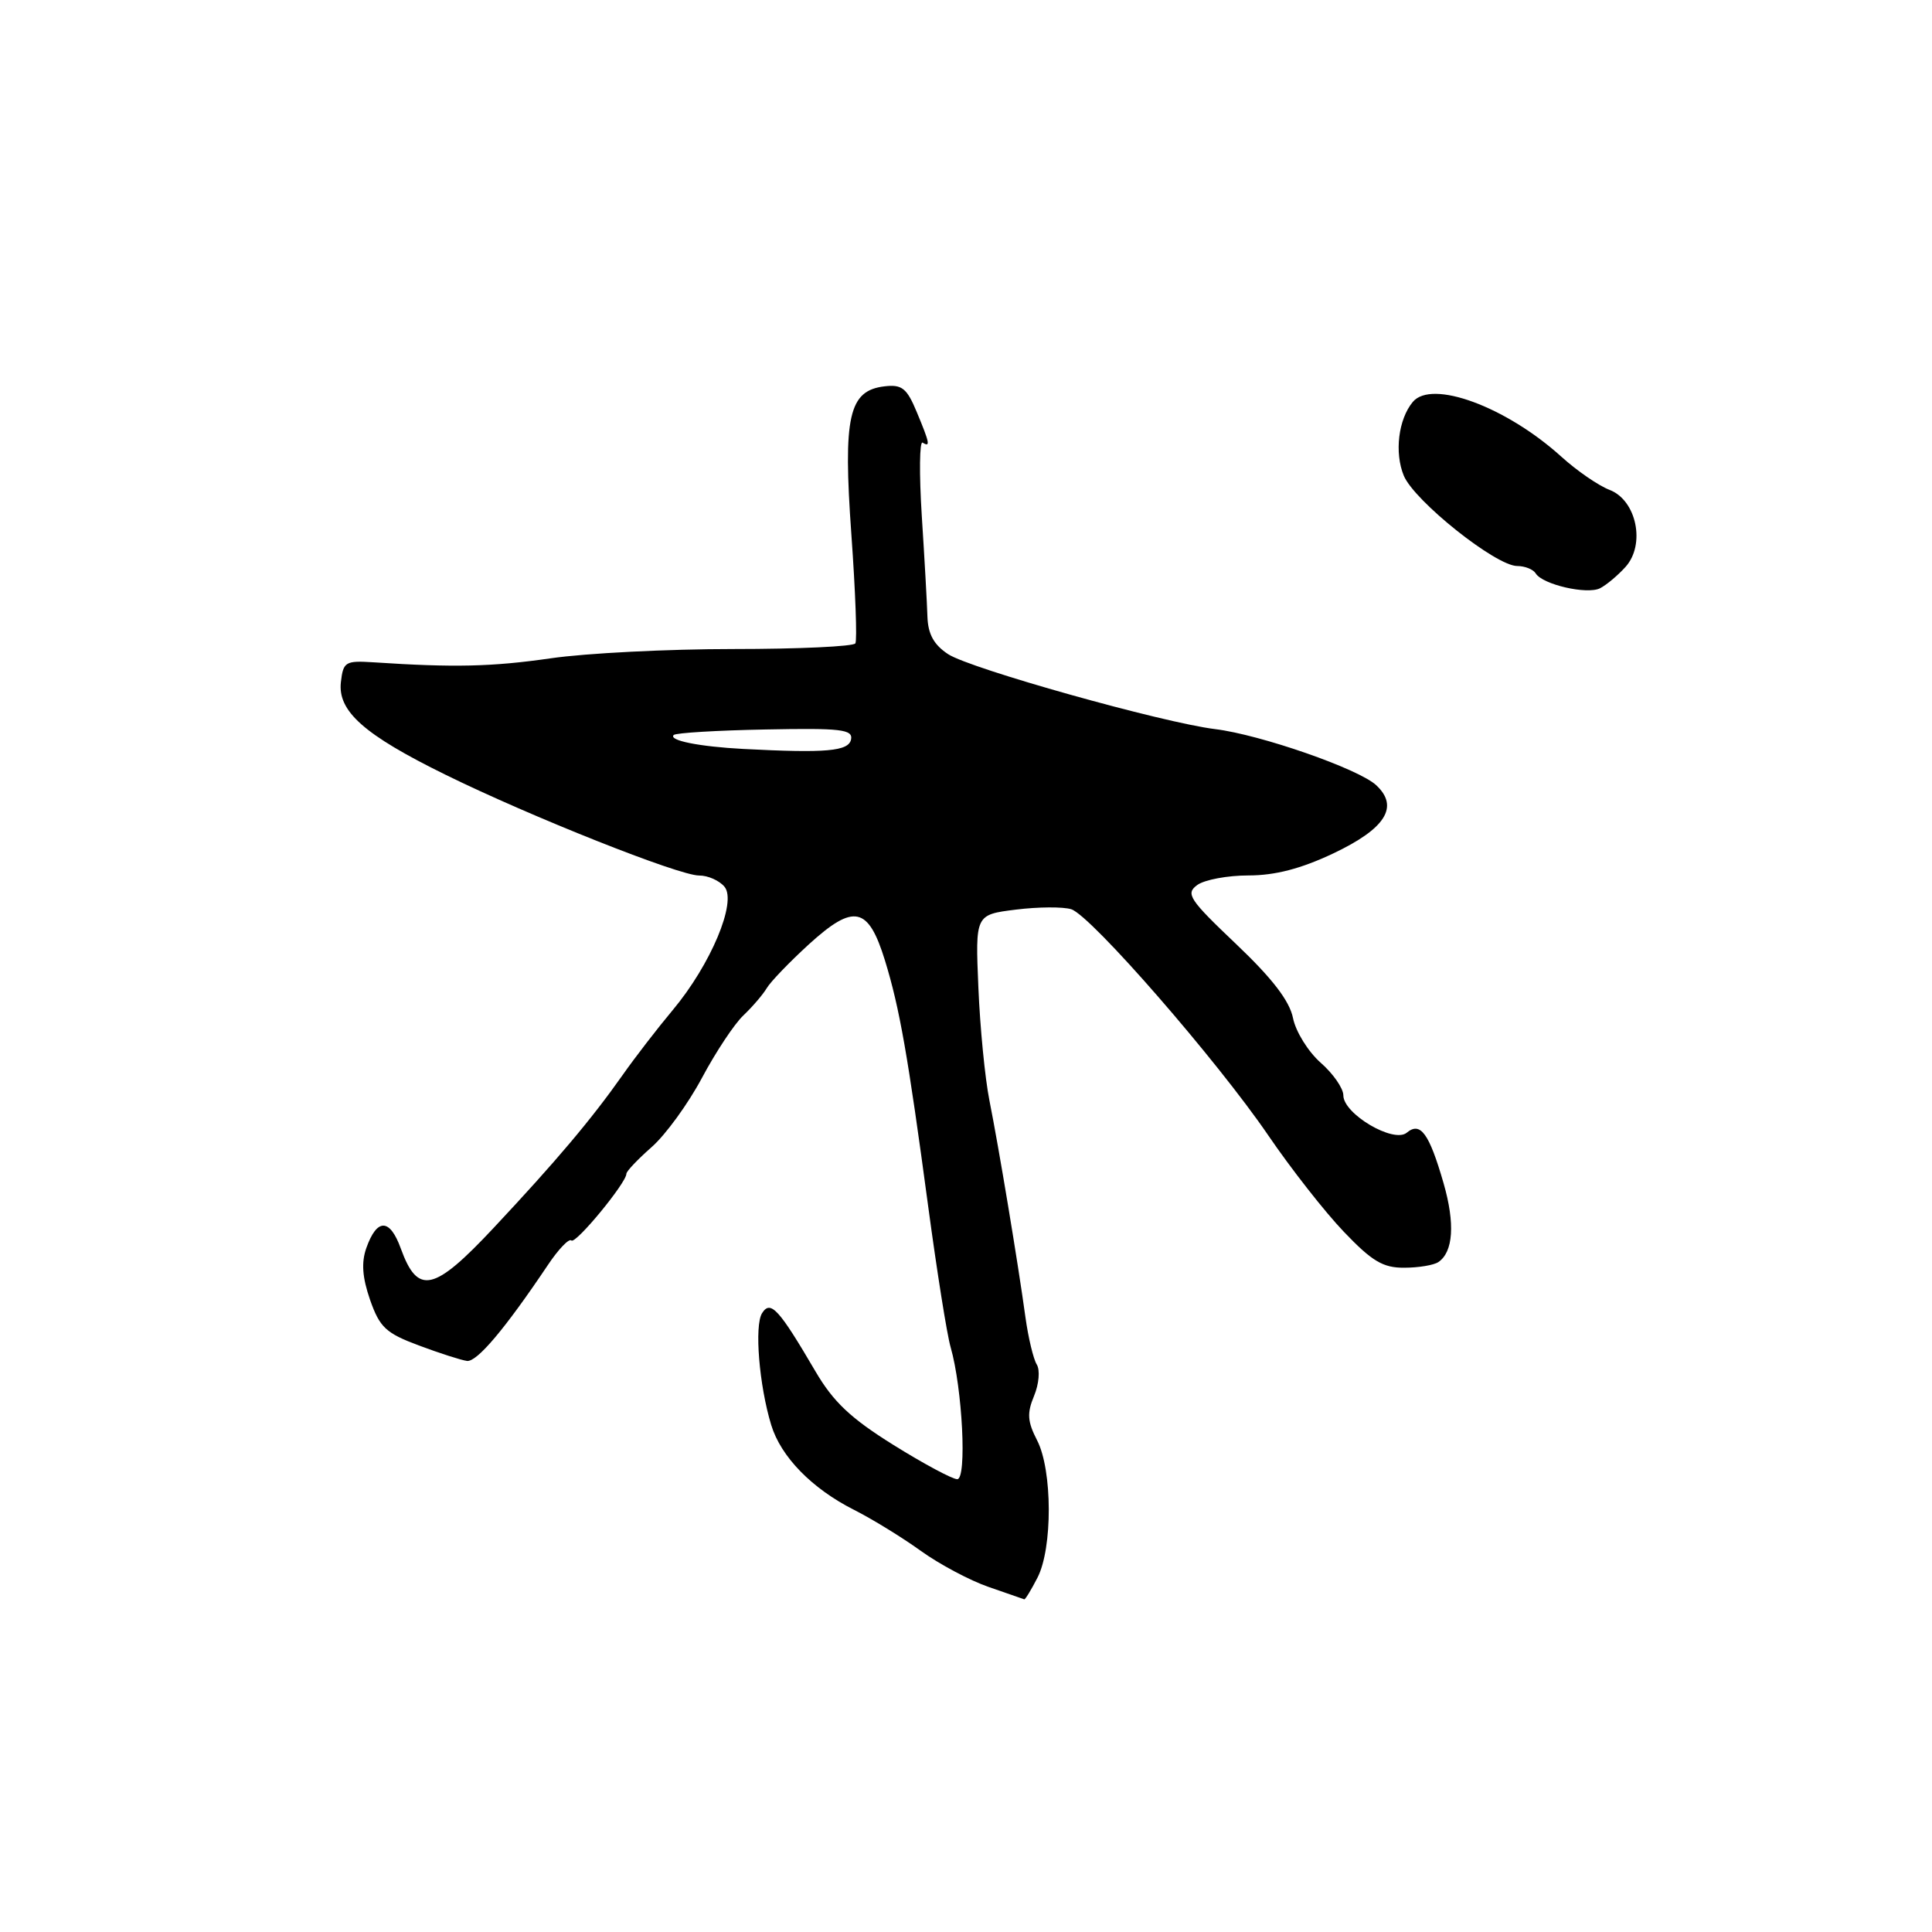 <?xml version="1.0" encoding="UTF-8" standalone="no"?>
<!DOCTYPE svg PUBLIC "-//W3C//DTD SVG 1.1//EN" "http://www.w3.org/Graphics/SVG/1.1/DTD/svg11.dtd" >
<svg xmlns="http://www.w3.org/2000/svg" xmlns:xlink="http://www.w3.org/1999/xlink" version="1.1" viewBox="0 0 256 256">
 <g >
 <path fill="currentColor"
d=" M 137.47 209.05 C 139.49 205.14 139.46 194.80 137.42 190.85 C 136.14 188.36 136.06 187.26 137.02 184.96 C 137.67 183.39 137.83 181.54 137.38 180.81 C 136.93 180.09 136.25 177.25 135.87 174.50 C 134.89 167.34 132.34 152.01 131.10 145.80 C 130.52 142.89 129.86 136.16 129.64 130.85 C 129.23 121.20 129.23 121.20 134.60 120.53 C 137.56 120.16 140.87 120.14 141.95 120.48 C 144.57 121.32 161.24 140.46 168.07 150.47 C 171.06 154.85 175.55 160.59 178.07 163.22 C 181.80 167.13 183.26 168.00 186.07 167.98 C 187.95 167.98 189.99 167.64 190.59 167.23 C 192.57 165.90 192.82 162.12 191.28 156.78 C 189.37 150.16 188.21 148.58 186.40 150.09 C 184.66 151.53 178.00 147.60 178.00 145.14 C 178.00 144.21 176.65 142.26 174.99 140.81 C 173.34 139.35 171.69 136.70 171.33 134.90 C 170.87 132.62 168.60 129.66 163.79 125.09 C 157.56 119.17 157.07 118.42 158.64 117.27 C 159.60 116.57 162.66 116.00 165.44 116.00 C 168.95 116.00 172.38 115.11 176.65 113.09 C 183.60 109.80 185.43 106.90 182.35 104.04 C 180.04 101.88 167.00 97.34 161.00 96.61 C 154.03 95.75 128.58 88.61 125.63 86.68 C 123.75 85.44 122.97 84.04 122.89 81.73 C 122.84 79.95 122.50 73.93 122.14 68.34 C 121.79 62.76 121.84 58.40 122.25 58.65 C 123.31 59.31 123.20 58.73 121.46 54.56 C 120.16 51.44 119.51 50.92 117.22 51.19 C 112.46 51.74 111.69 55.15 112.81 70.81 C 113.35 78.34 113.59 84.84 113.34 85.25 C 113.09 85.66 105.81 86.00 97.16 86.00 C 88.52 86.00 77.63 86.55 72.97 87.23 C 65.17 88.35 60.20 88.47 49.50 87.76 C 45.76 87.52 45.48 87.69 45.17 90.38 C 44.73 94.24 48.23 97.35 59.04 102.66 C 70.32 108.21 89.98 116.02 92.63 116.01 C 93.80 116.00 95.32 116.68 96.00 117.50 C 97.67 119.51 94.17 127.83 89.14 133.84 C 87.14 136.23 84.15 140.10 82.50 142.45 C 78.35 148.34 73.71 153.84 65.42 162.69 C 57.48 171.17 55.36 171.64 53.11 165.44 C 51.66 161.42 49.95 161.39 48.54 165.37 C 47.86 167.30 48.01 169.27 49.04 172.25 C 50.32 175.89 51.13 176.65 55.50 178.28 C 58.25 179.31 61.12 180.23 61.88 180.33 C 63.20 180.49 66.92 176.08 72.57 167.66 C 73.98 165.54 75.40 164.06 75.71 164.37 C 76.25 164.92 83.00 156.73 83.00 155.53 C 83.00 155.20 84.50 153.62 86.34 152.00 C 88.18 150.39 91.18 146.26 93.01 142.83 C 94.84 139.40 97.31 135.67 98.50 134.55 C 99.69 133.42 101.08 131.80 101.59 130.95 C 102.09 130.09 104.62 127.47 107.20 125.11 C 113.15 119.70 115.05 120.11 117.26 127.26 C 119.21 133.61 120.29 139.76 123.01 160.00 C 124.16 168.53 125.48 176.85 125.96 178.50 C 127.53 183.95 128.14 196.00 126.84 196.00 C 126.20 196.00 122.39 193.96 118.38 191.46 C 112.72 187.93 110.42 185.76 108.05 181.71 C 103.20 173.43 102.10 172.23 100.98 174.00 C 99.94 175.64 100.59 183.58 102.19 188.82 C 103.47 193.03 107.58 197.24 113.14 200.05 C 115.54 201.26 119.53 203.71 122.00 205.49 C 124.47 207.27 128.53 209.43 131.00 210.28 C 133.47 211.14 135.60 211.88 135.72 211.92 C 135.85 211.96 136.64 210.67 137.47 209.05 Z  M 215.38 75.13 C 218.07 72.16 216.86 66.28 213.27 64.91 C 211.83 64.36 208.94 62.38 206.86 60.49 C 199.53 53.87 189.70 50.25 187.20 53.26 C 185.29 55.56 184.75 59.98 186.01 63.03 C 187.41 66.39 198.21 75.00 201.04 75.00 C 202.05 75.00 203.16 75.44 203.49 75.98 C 204.40 77.46 210.29 78.81 212.01 77.95 C 212.84 77.53 214.36 76.26 215.38 75.13 Z  M 98.50 99.24 C 92.64 98.93 88.55 98.11 89.27 97.39 C 89.55 97.11 95.02 96.78 101.42 96.66 C 111.43 96.46 113.02 96.65 112.77 97.97 C 112.46 99.55 109.49 99.81 98.50 99.24 Z "/>
</g>
</svg>